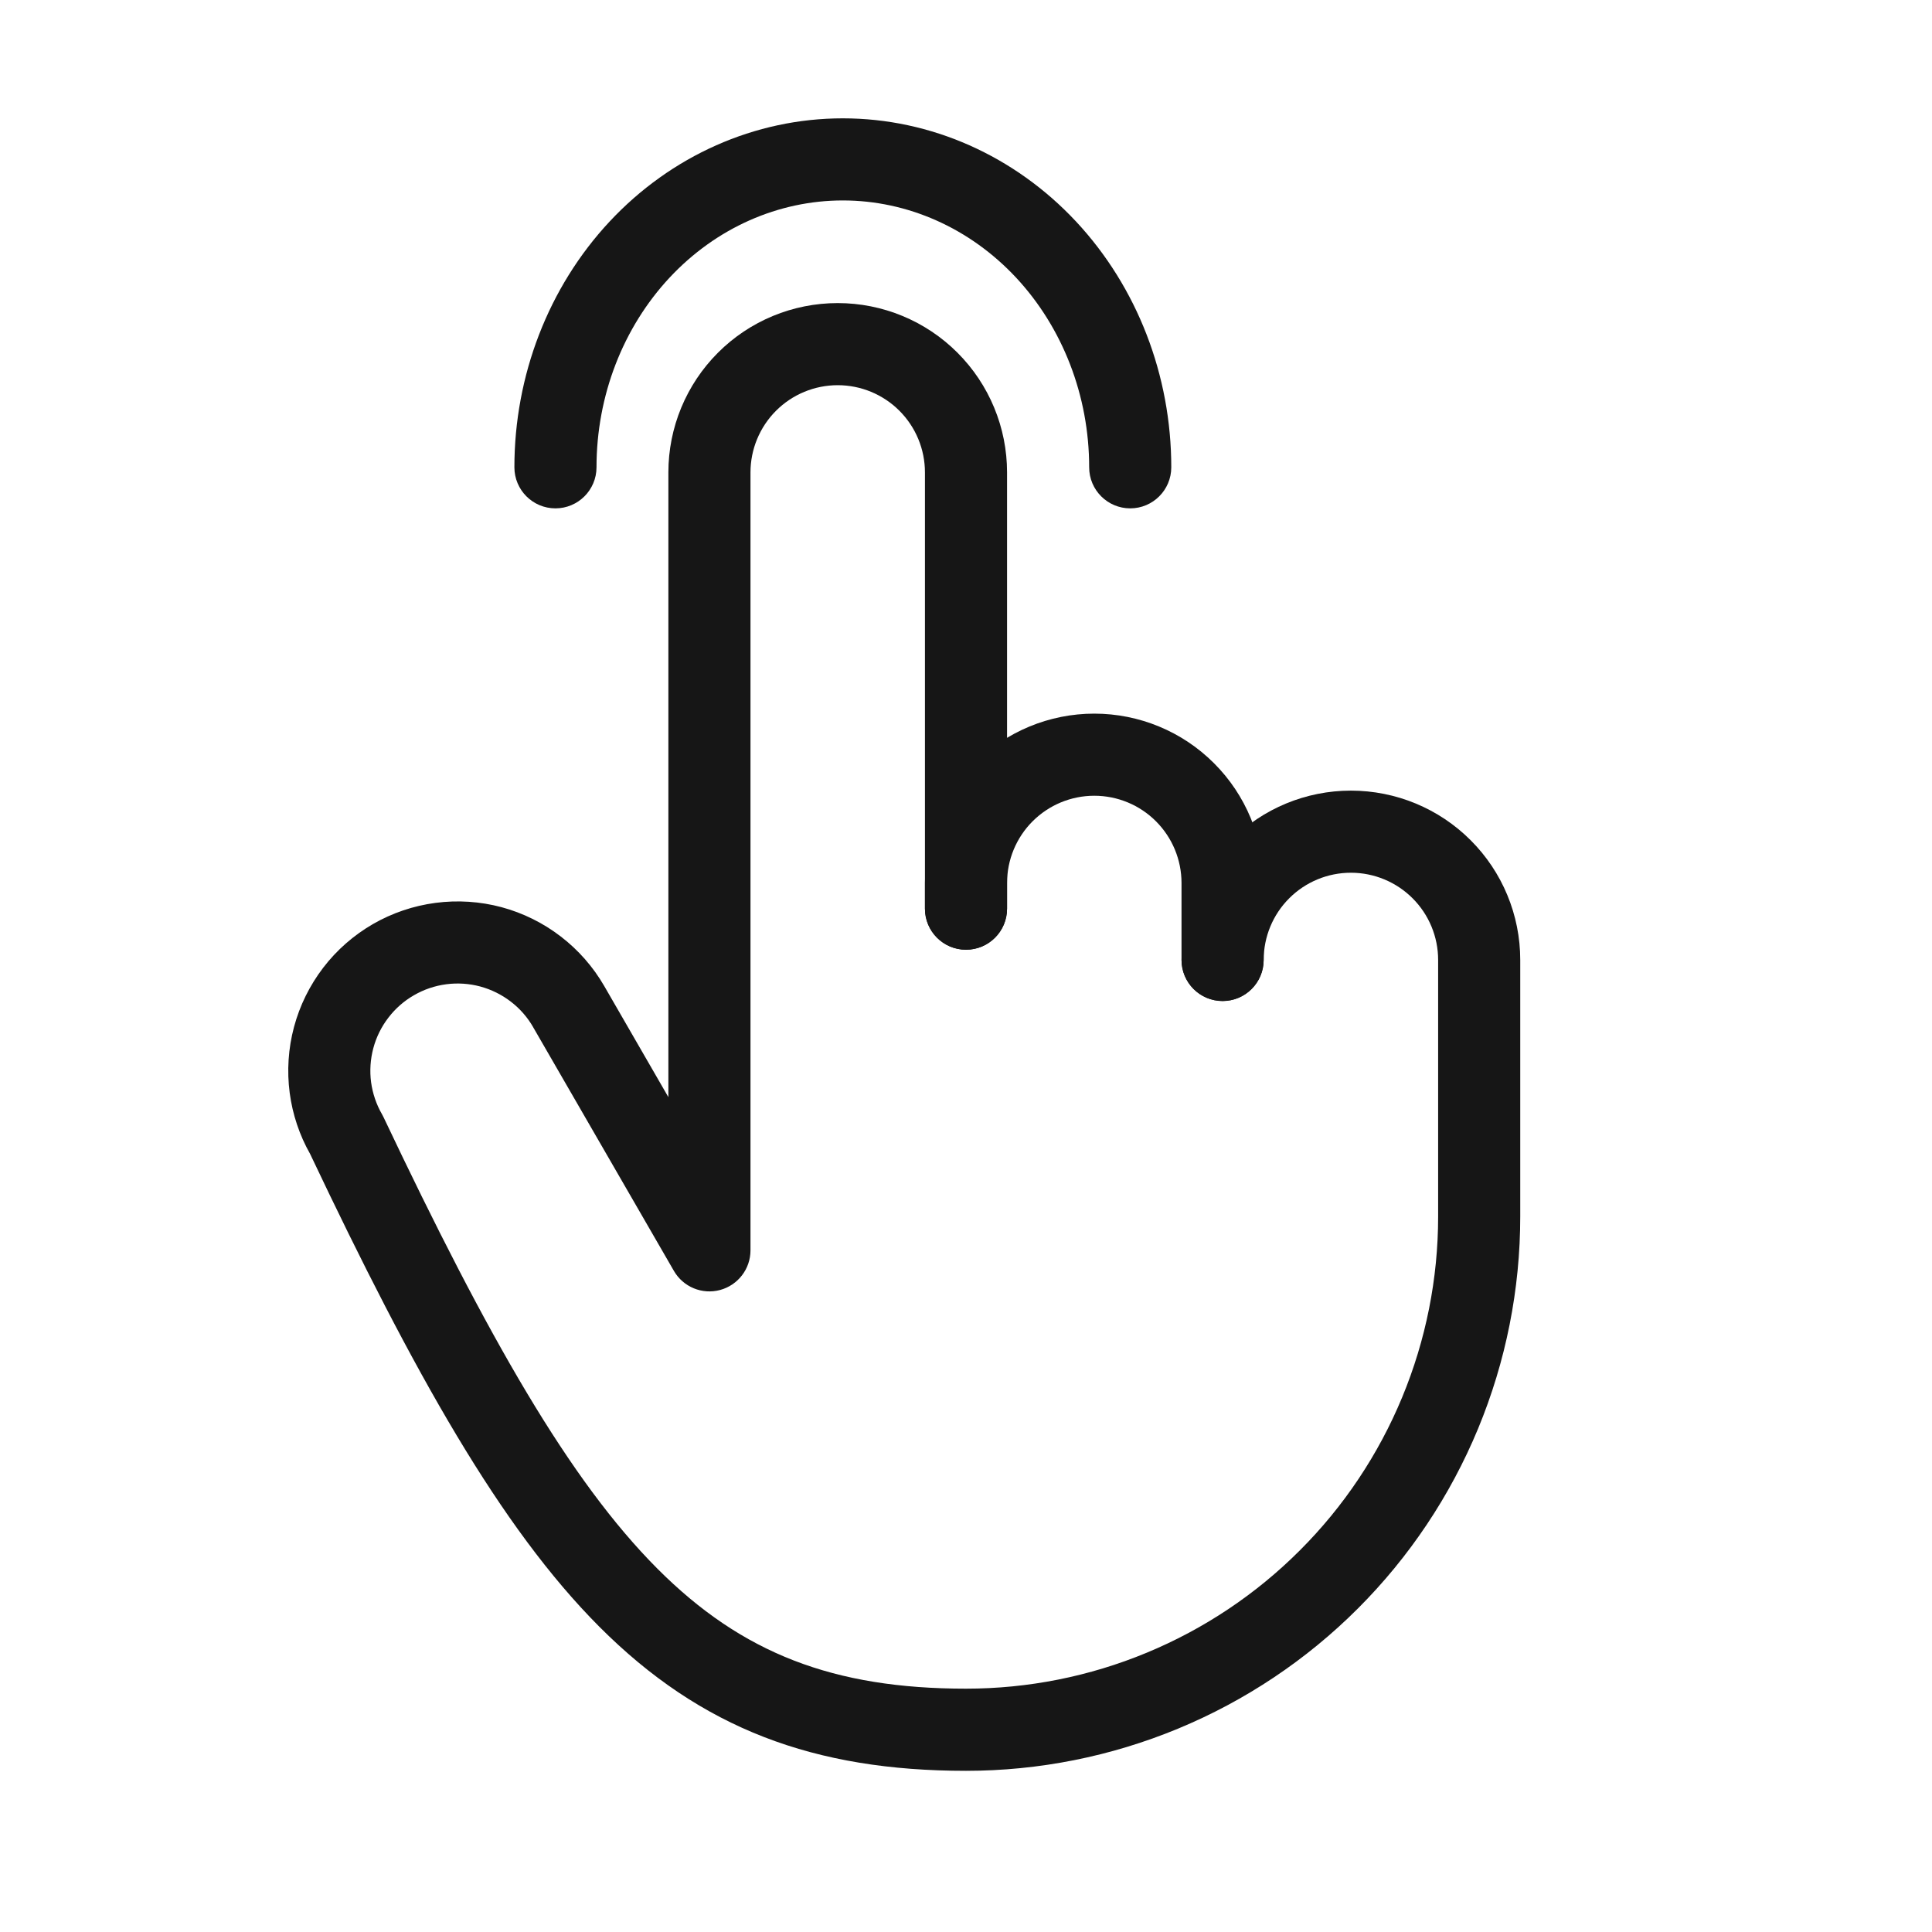 <svg width="40" height="40" viewBox="0 0 40 40" fill="none" xmlns="http://www.w3.org/2000/svg">
<path fill-rule="evenodd" clip-rule="evenodd" d="M14.865 7.302C15.522 6.644 16.414 6.275 17.344 6.275C18.274 6.275 19.166 6.644 19.823 7.302C20.481 7.96 20.85 8.851 20.85 9.781V18.812C20.85 19.282 20.47 19.663 20 19.663C19.531 19.663 19.15 19.282 19.15 18.812V9.781C19.15 9.302 18.96 8.843 18.621 8.504C18.282 8.165 17.823 7.975 17.344 7.975C16.865 7.975 16.405 8.165 16.067 8.504C15.728 8.843 15.538 9.302 15.538 9.781V25.887C15.538 26.272 15.279 26.608 14.908 26.708C14.536 26.808 14.144 26.645 13.952 26.312L11.039 21.268L11.039 21.267C10.921 21.061 10.763 20.881 10.575 20.737C10.386 20.592 10.171 20.486 9.942 20.424C9.713 20.363 9.474 20.347 9.239 20.378C9.003 20.409 8.776 20.486 8.571 20.605C8.365 20.723 8.185 20.881 8.041 21.07C7.896 21.258 7.79 21.473 7.729 21.702C7.668 21.931 7.652 22.171 7.683 22.406C7.715 22.641 7.792 22.868 7.911 23.073C7.922 23.093 7.933 23.114 7.943 23.135C10.108 27.704 11.794 30.656 13.611 32.478C15.364 34.235 17.262 34.962 20 34.962C21.284 34.962 22.555 34.71 23.741 34.218C24.927 33.727 26.005 33.007 26.912 32.099C27.82 31.192 28.54 30.114 29.031 28.928C29.522 27.742 29.775 26.471 29.775 25.188V19.875C29.775 19.396 29.585 18.936 29.246 18.598C28.907 18.259 28.448 18.069 27.969 18.069C27.49 18.069 27.03 18.259 26.692 18.598C26.353 18.936 26.163 19.396 26.163 19.875C26.163 20.344 25.782 20.725 25.313 20.725C24.843 20.725 24.463 20.344 24.463 19.875C24.463 18.945 24.832 18.053 25.49 17.396C26.147 16.738 27.039 16.369 27.969 16.369C28.899 16.369 29.791 16.738 30.448 17.396C31.106 18.053 31.475 18.945 31.475 19.875V25.188C31.475 26.694 31.178 28.187 30.602 29.579C30.025 30.971 29.18 32.236 28.114 33.302C27.049 34.367 25.784 35.212 24.392 35.789C22.999 36.366 21.507 36.663 20 36.663C16.87 36.663 14.519 35.796 12.407 33.678C10.364 31.629 8.574 28.434 6.421 23.892C6.2 23.502 6.057 23.073 5.998 22.629C5.938 22.172 5.968 21.708 6.087 21.263C6.206 20.818 6.412 20.401 6.692 20.035C6.972 19.669 7.322 19.363 7.721 19.132C8.12 18.902 8.56 18.753 9.017 18.693C9.474 18.633 9.938 18.663 10.383 18.782C10.828 18.902 11.245 19.108 11.61 19.389C11.975 19.669 12.282 20.019 12.512 20.418C12.512 20.418 12.512 20.418 12.512 20.418C12.512 20.418 12.512 20.418 12.512 20.418L13.838 22.715V9.781C13.838 8.851 14.207 7.96 14.865 7.302Z" fill="#161616"/>
<path fill-rule="evenodd" clip-rule="evenodd" d="M20.177 15.802C20.834 15.144 21.726 14.775 22.656 14.775C23.586 14.775 24.478 15.144 25.135 15.802C25.793 16.459 26.162 17.351 26.162 18.281V19.875C26.162 20.344 25.782 20.725 25.312 20.725C24.843 20.725 24.462 20.344 24.462 19.875V18.281C24.462 17.802 24.272 17.343 23.933 17.004C23.595 16.665 23.135 16.475 22.656 16.475C22.177 16.475 21.718 16.665 21.379 17.004C21.04 17.343 20.85 17.802 20.85 18.281V18.812C20.85 19.282 20.469 19.663 20 19.663C19.53 19.663 19.15 19.282 19.15 18.812V18.281C19.15 17.351 19.519 16.459 20.177 15.802Z" fill="#161616"/>
<path fill-rule="evenodd" clip-rule="evenodd" d="M12.621 4.587C13.891 3.227 15.627 2.45 17.45 2.45C19.273 2.45 21.009 3.227 22.279 4.587C23.547 5.946 24.25 7.777 24.25 9.675C24.25 10.144 23.869 10.525 23.4 10.525C22.93 10.525 22.55 10.144 22.55 9.675C22.55 8.191 21.999 6.78 21.036 5.747C20.074 4.717 18.783 4.15 17.45 4.15C16.117 4.15 14.826 4.717 13.864 5.747C12.9 6.78 12.35 8.191 12.35 9.675C12.35 10.144 11.969 10.525 11.5 10.525C11.03 10.525 10.65 10.144 10.65 9.675C10.65 7.777 11.353 5.946 12.621 4.587Z" fill="#161616"/>
</svg>
